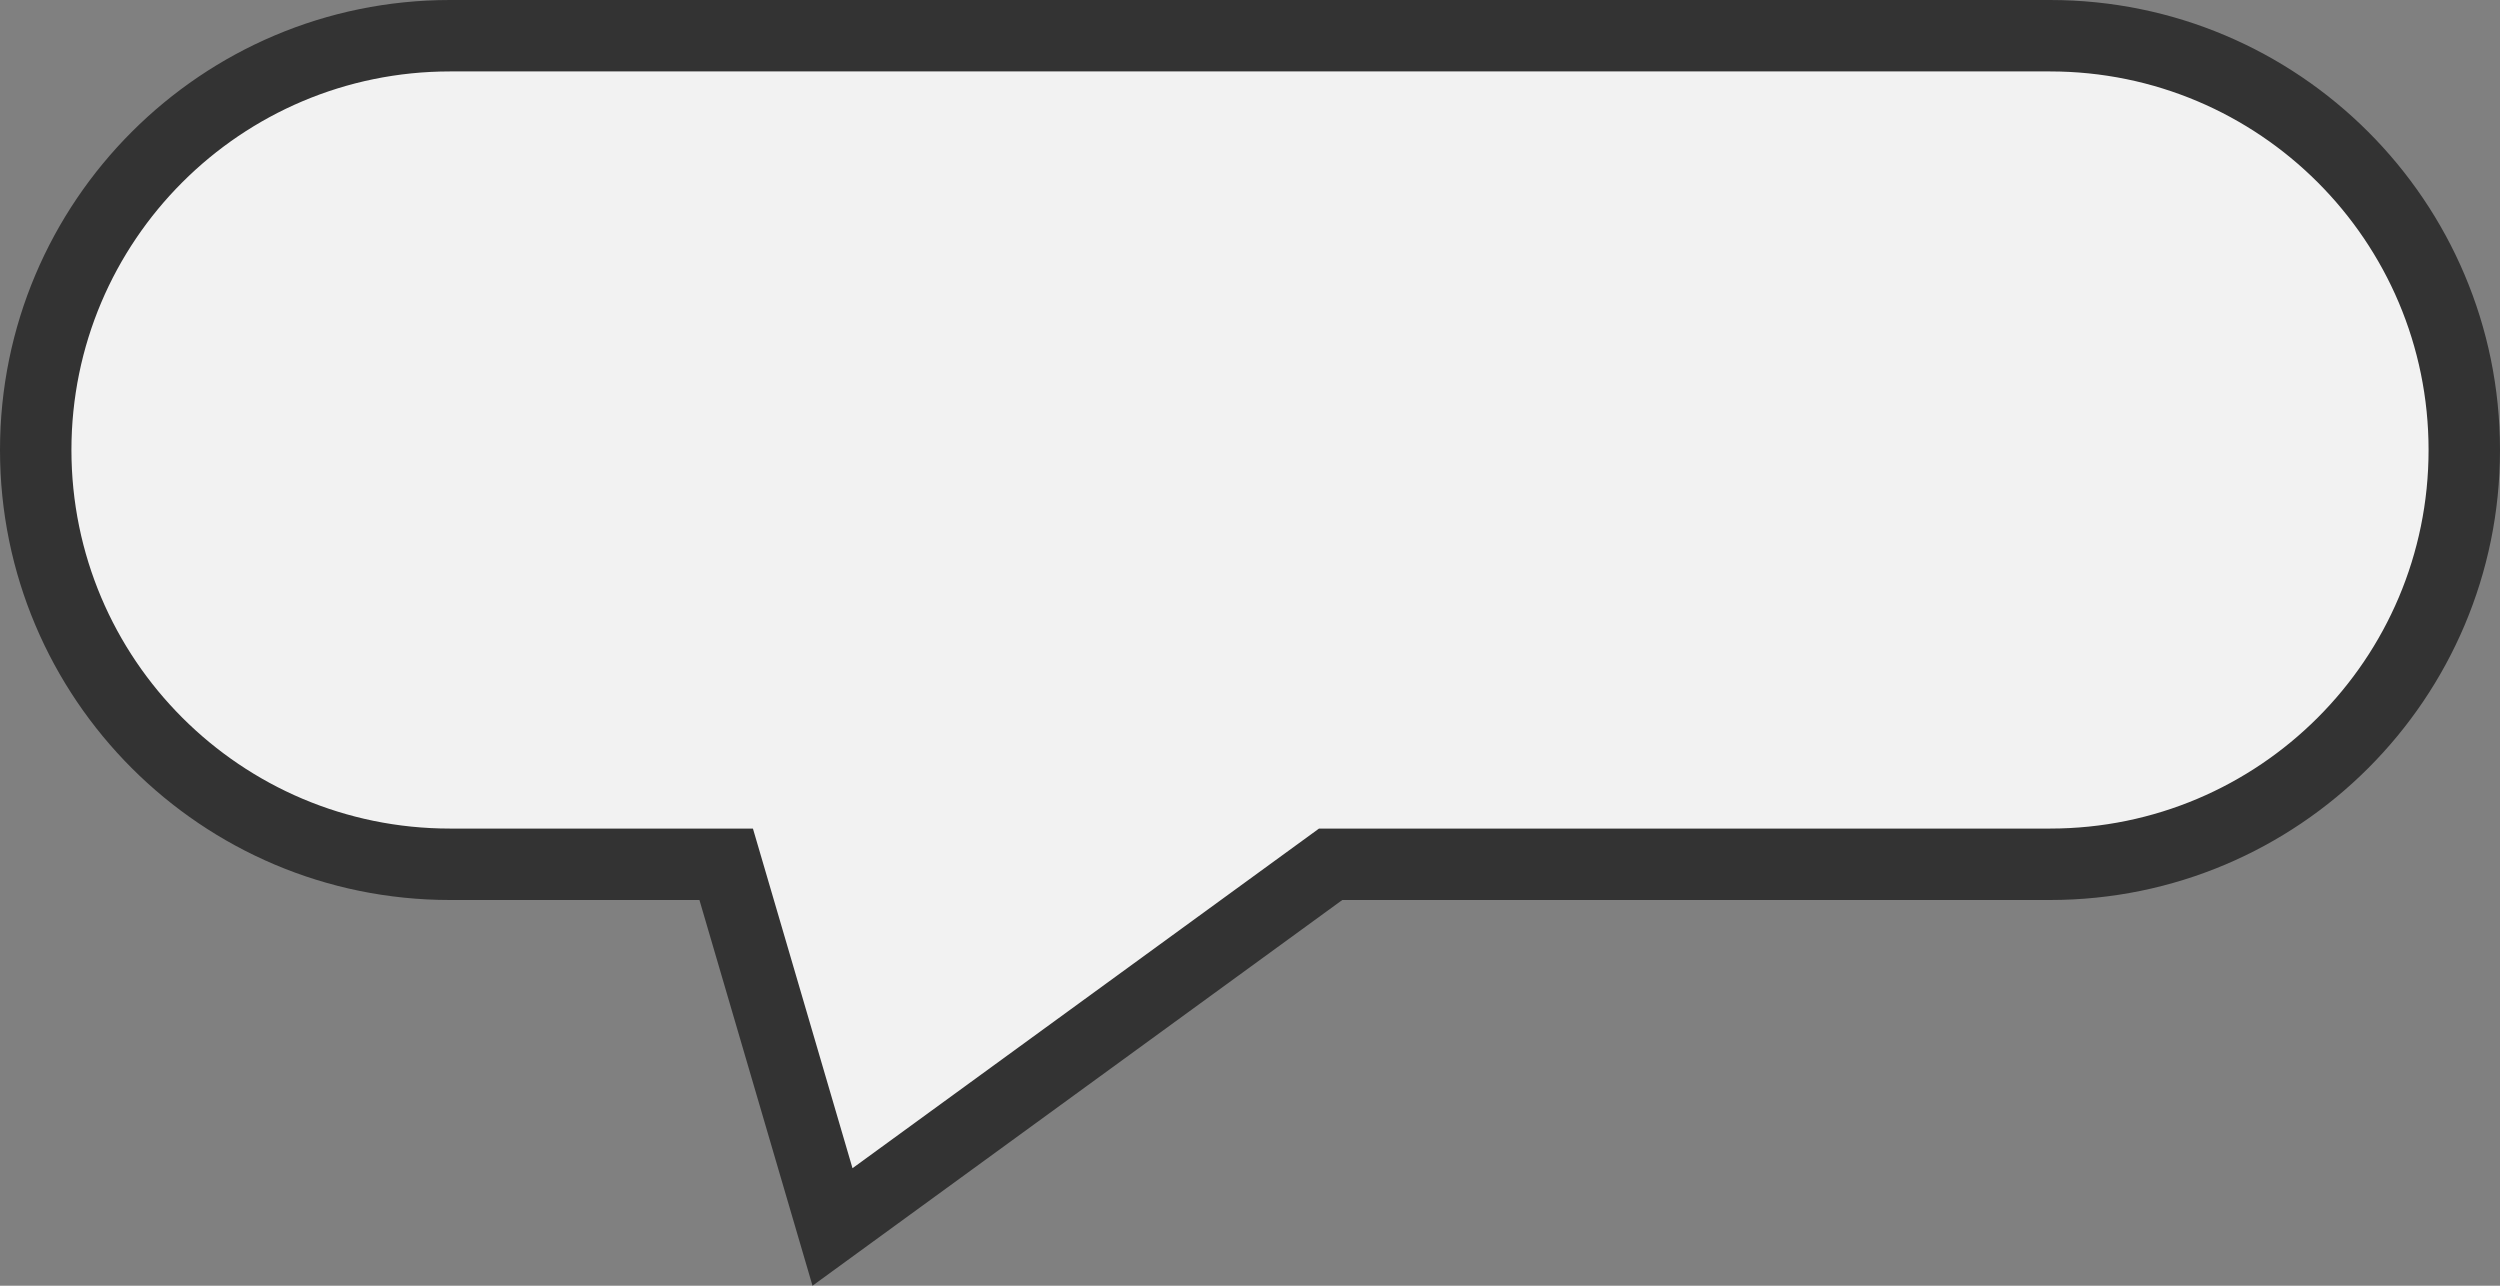 ﻿<?xml version="1.0" encoding="utf-8"?>
<svg version="1.1" xmlns:xlink="http://www.w3.org/1999/xlink" width="35px" height="18px" xmlns="http://www.w3.org/2000/svg">
  <rect width="100%" height="100%" fill="#808080" stroke="none"/>
  <g transform="matrix(1 0 0 1 -298 -116 )">
    <path d="M 298.5 122.3  C 298.5 119.097  301.097 116.5  304.3 116.5  C 304.3 116.5  326.7 116.5  326.7 116.5  C 329.903 116.5  332.5 119.097  332.5 122.3  C 332.5 125.503  329.903 128.1  326.7 128.1  C 326.7 128.1  316.629 128.1  316.629 128.1  C 316.629 128.1  309.655 133.178  309.655 133.178  C 309.655 133.178  308.166 128.1  308.166 128.1  C 308.166 128.1  304.3 128.1  304.3 128.1  C 301.097 128.1  298.5 125.503  298.5 122.3  Z " fill-rule="nonzero" fill="#f2f2f2" stroke="none" />
    <path d="M 298 122.3  C 298 118.821  300.821 116  304.3 116  C 304.3 116  326.7 116  326.7 116  C 330.179 116  333 118.821  333 122.3  C 333 125.779  330.179 128.6  326.7 128.6  C 326.7 128.6  316.792 128.6  316.792 128.6  C 316.792 128.6  309.375 134  309.375 134  C 309.375 134  307.792 128.6  307.792 128.6  C 307.792 128.6  304.3 128.6  304.3 128.6  C 300.821 128.6  298 125.779  298 122.3  Z M 299 122.3  C 299 125.227  301.373 127.6  304.3 127.6  C 304.3 127.6  308.541 127.6  308.541 127.6  C 308.541 127.6  309.935 132.355  309.935 132.355  C 309.935 132.355  316.466 127.6  316.466 127.6  C 316.466 127.6  326.7 127.6  326.7 127.6  C 329.627 127.6  332 125.227  332 122.3  C 332 119.373  329.627 117  326.7 117  C 326.7 117  304.3 117  304.3 117  C 301.373 117  299 119.373  299 122.3  Z " fill-rule="nonzero" fill="#333333" stroke="none" />
  </g>
</svg>